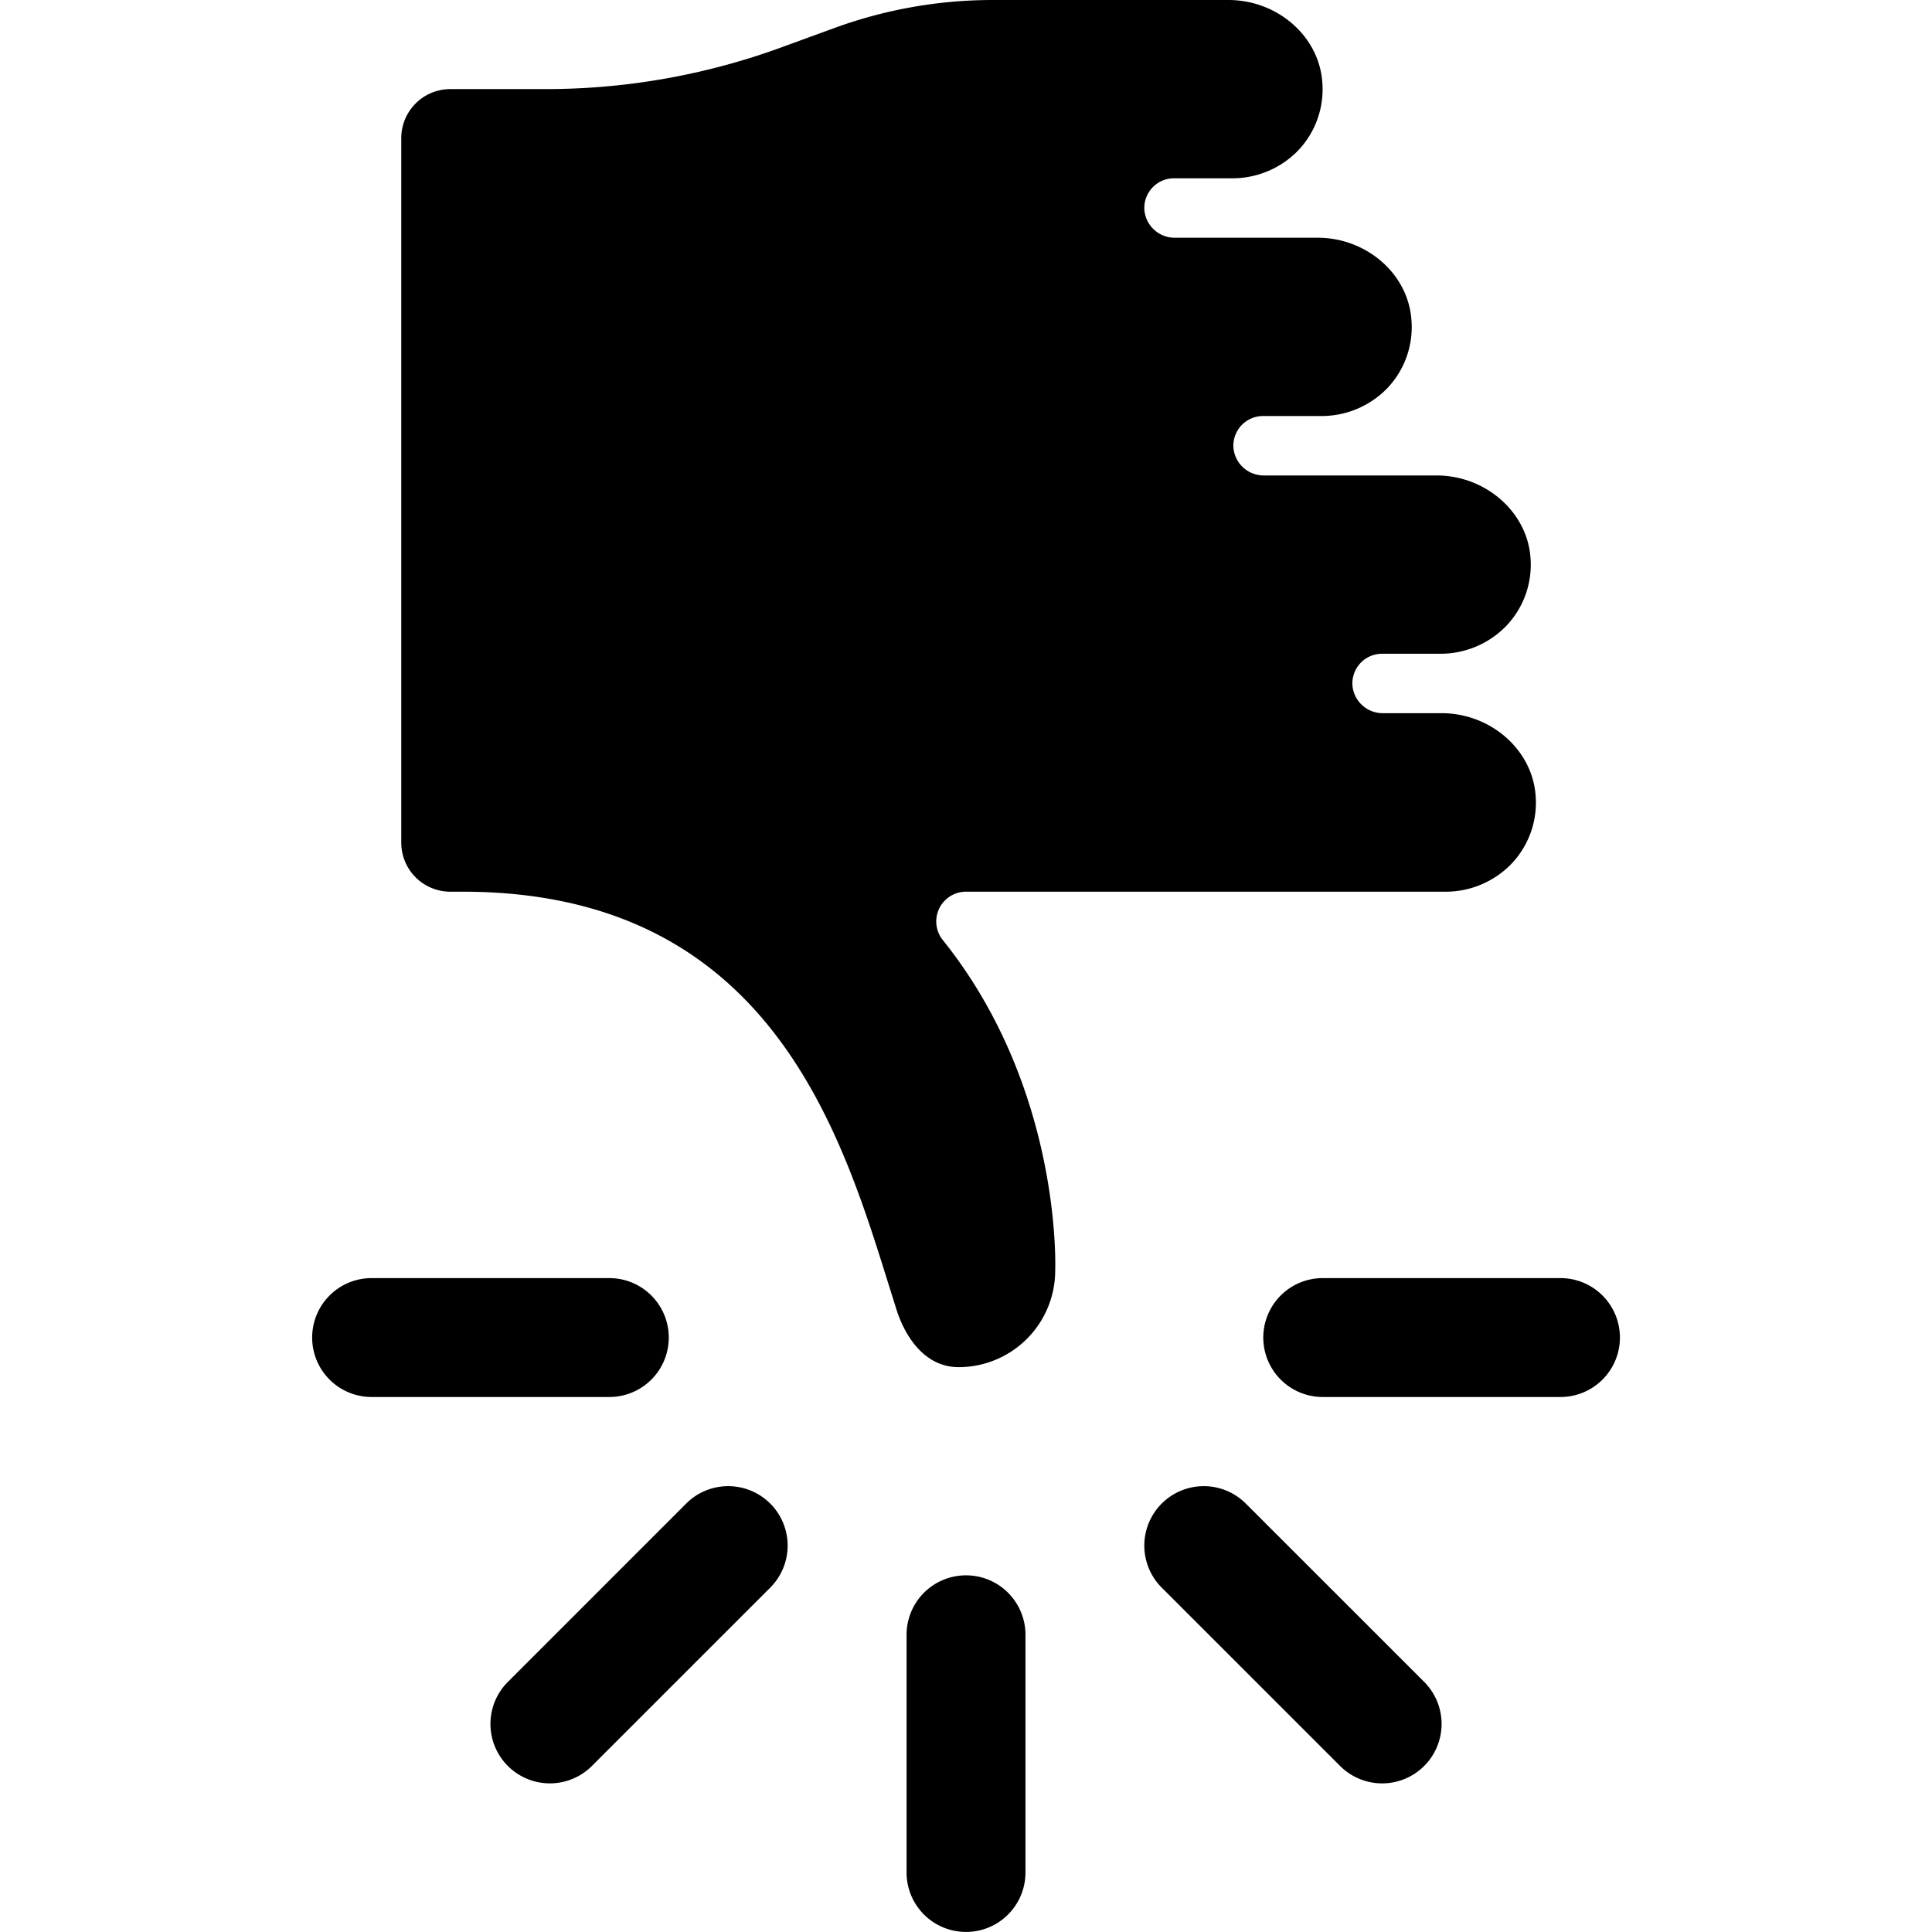 <svg id="Layer_1" data-name="Layer 1" xmlns="http://www.w3.org/2000/svg" viewBox="0 0 512 512"><title>gesture-47-filled</title><path d="M177.23,354.46a15.75,15.75,0,0,0-15.75-15.75h-63a15.75,15.75,0,0,0,0,31.51h63A15.75,15.75,0,0,0,177.23,354.46Z"/><path d="M330.15,398.46a15.75,15.75,0,0,0-22.28,22.28L355.14,468a15.75,15.75,0,0,0,22.28-22.28Z"/><path d="M256,417.48a15.75,15.75,0,0,0-15.75,15.75v63a15.75,15.75,0,0,0,31.51,0v-63A15.75,15.75,0,0,0,256,417.48Z"/><path d="M181.85,398.46l-47.26,47.26A15.75,15.75,0,1,0,156.86,468l47.26-47.26a15.75,15.75,0,1,0-22.28-22.28Z"/><path d="M413.54,338.71h-63a15.75,15.75,0,0,0,0,31.51h63a15.75,15.75,0,1,0,0-31.51Z"/><path d="M249.85,249.12A7.88,7.88,0,0,1,256,236.31H382.88a24.25,24.25,0,0,0,17.65-7.37,23.49,23.49,0,0,0,6.38-18.61C405.77,198.39,394.84,189,382,189H366.54a8.05,8.05,0,0,1-8.13-7.36,7.87,7.87,0,0,1,7.86-8.39h15.25a24.25,24.25,0,0,0,17.65-7.37,23.49,23.49,0,0,0,6.38-18.61C404.42,135.38,393.48,126,380.68,126H335a8.05,8.05,0,0,1-8.13-7.36,7.87,7.87,0,0,1,7.86-8.39H350a24.25,24.25,0,0,0,17.65-7.37A23.49,23.49,0,0,0,374,84.3C372.91,72.36,362,63,349.17,63H311.4a8.05,8.05,0,0,1-8.13-7.36,7.87,7.87,0,0,1,7.86-8.39h15.25A24.25,24.25,0,0,0,344,39.9a23.49,23.49,0,0,0,6.38-18.61C349.28,9.35,338.35,0,325.54,0H263.12A122.2,122.2,0,0,0,221,7.47l-13.69,5a181.93,181.93,0,0,1-62.79,11.14H119.34a13,13,0,0,0-13,13V223.31a13,13,0,0,0,13,13h3.32c80.37,0,99.83,62.41,112.71,103.71l2.29,7.29c1.12,3.52,5.62,15,16.4,15a25.61,25.61,0,0,0,25.58-25.58C279.66,335.92,281.44,288.48,249.85,249.12Z"/></svg>